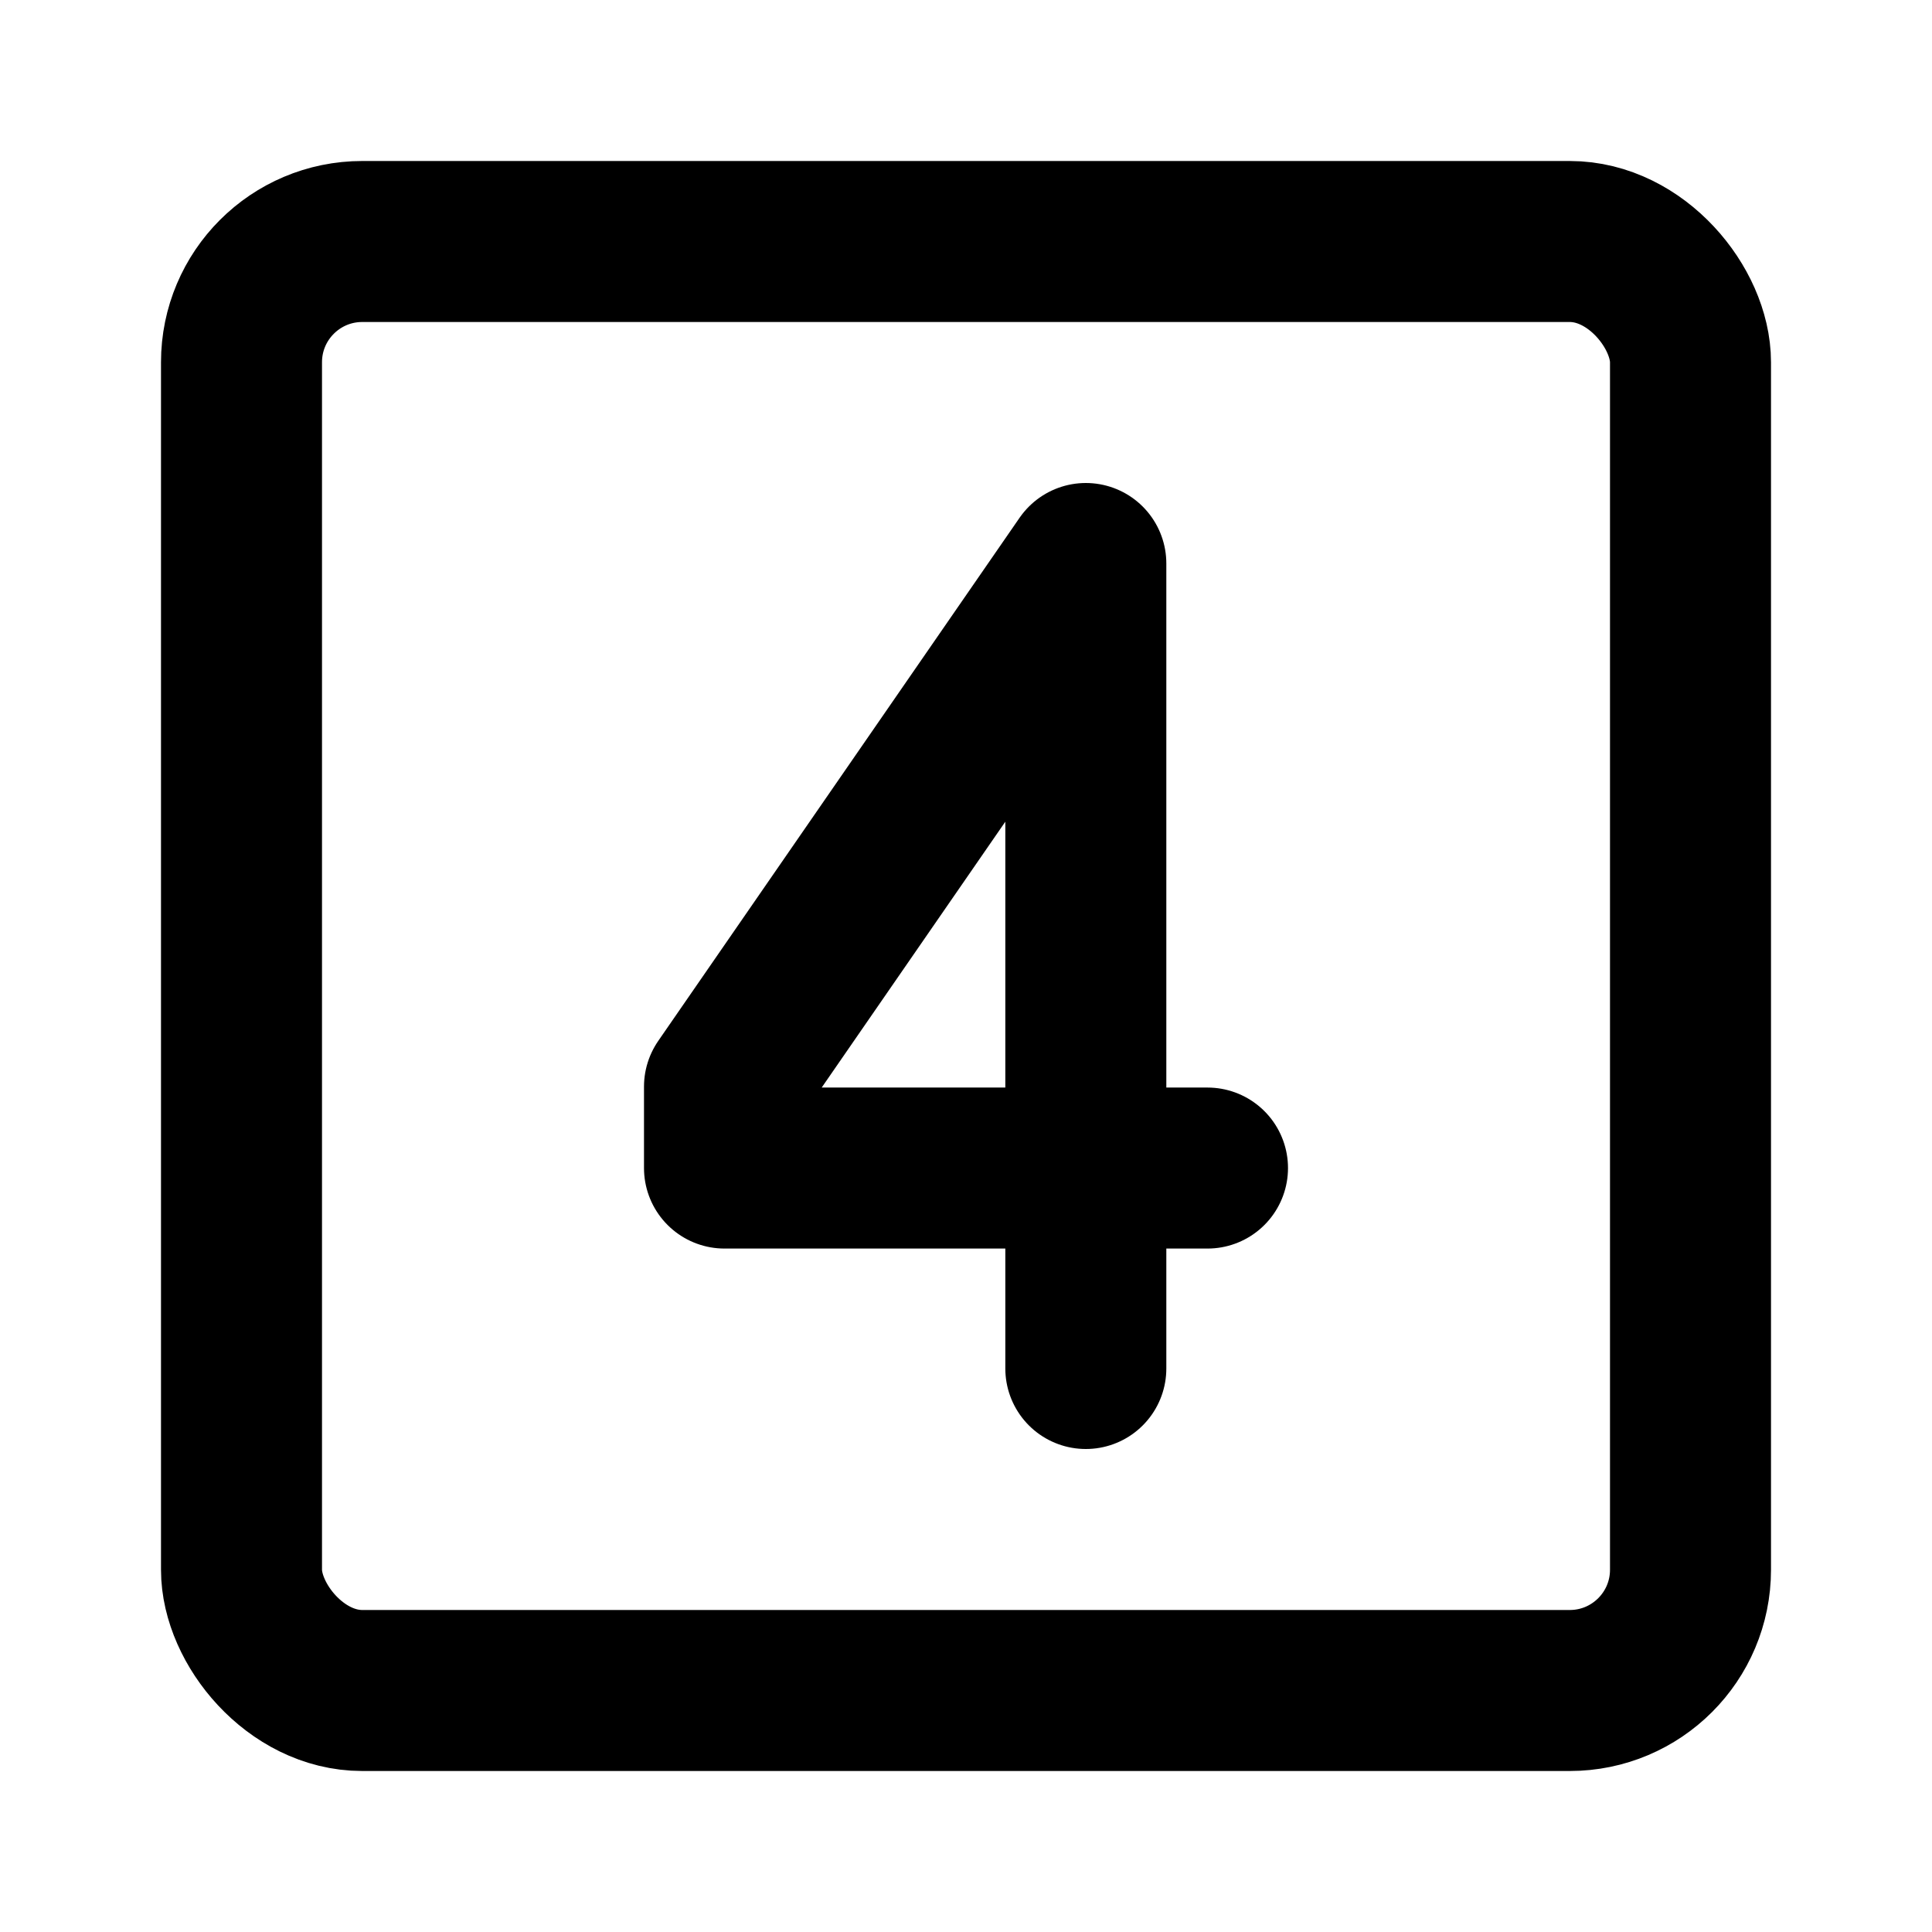 <svg viewBox="0 0 48 48" fill="none" xmlns="http://www.w3.org/2000/svg"><rect x="6" y="6" width="36" height="36" rx="3" fill="none" stroke="currentColor" stroke-width="4" stroke-linecap="round" stroke-linejoin="round"/><path d="M26.977 34V14L18 26.997V29.02H30" stroke="currentColor" stroke-width="4" stroke-linecap="round" stroke-linejoin="round"/></svg>